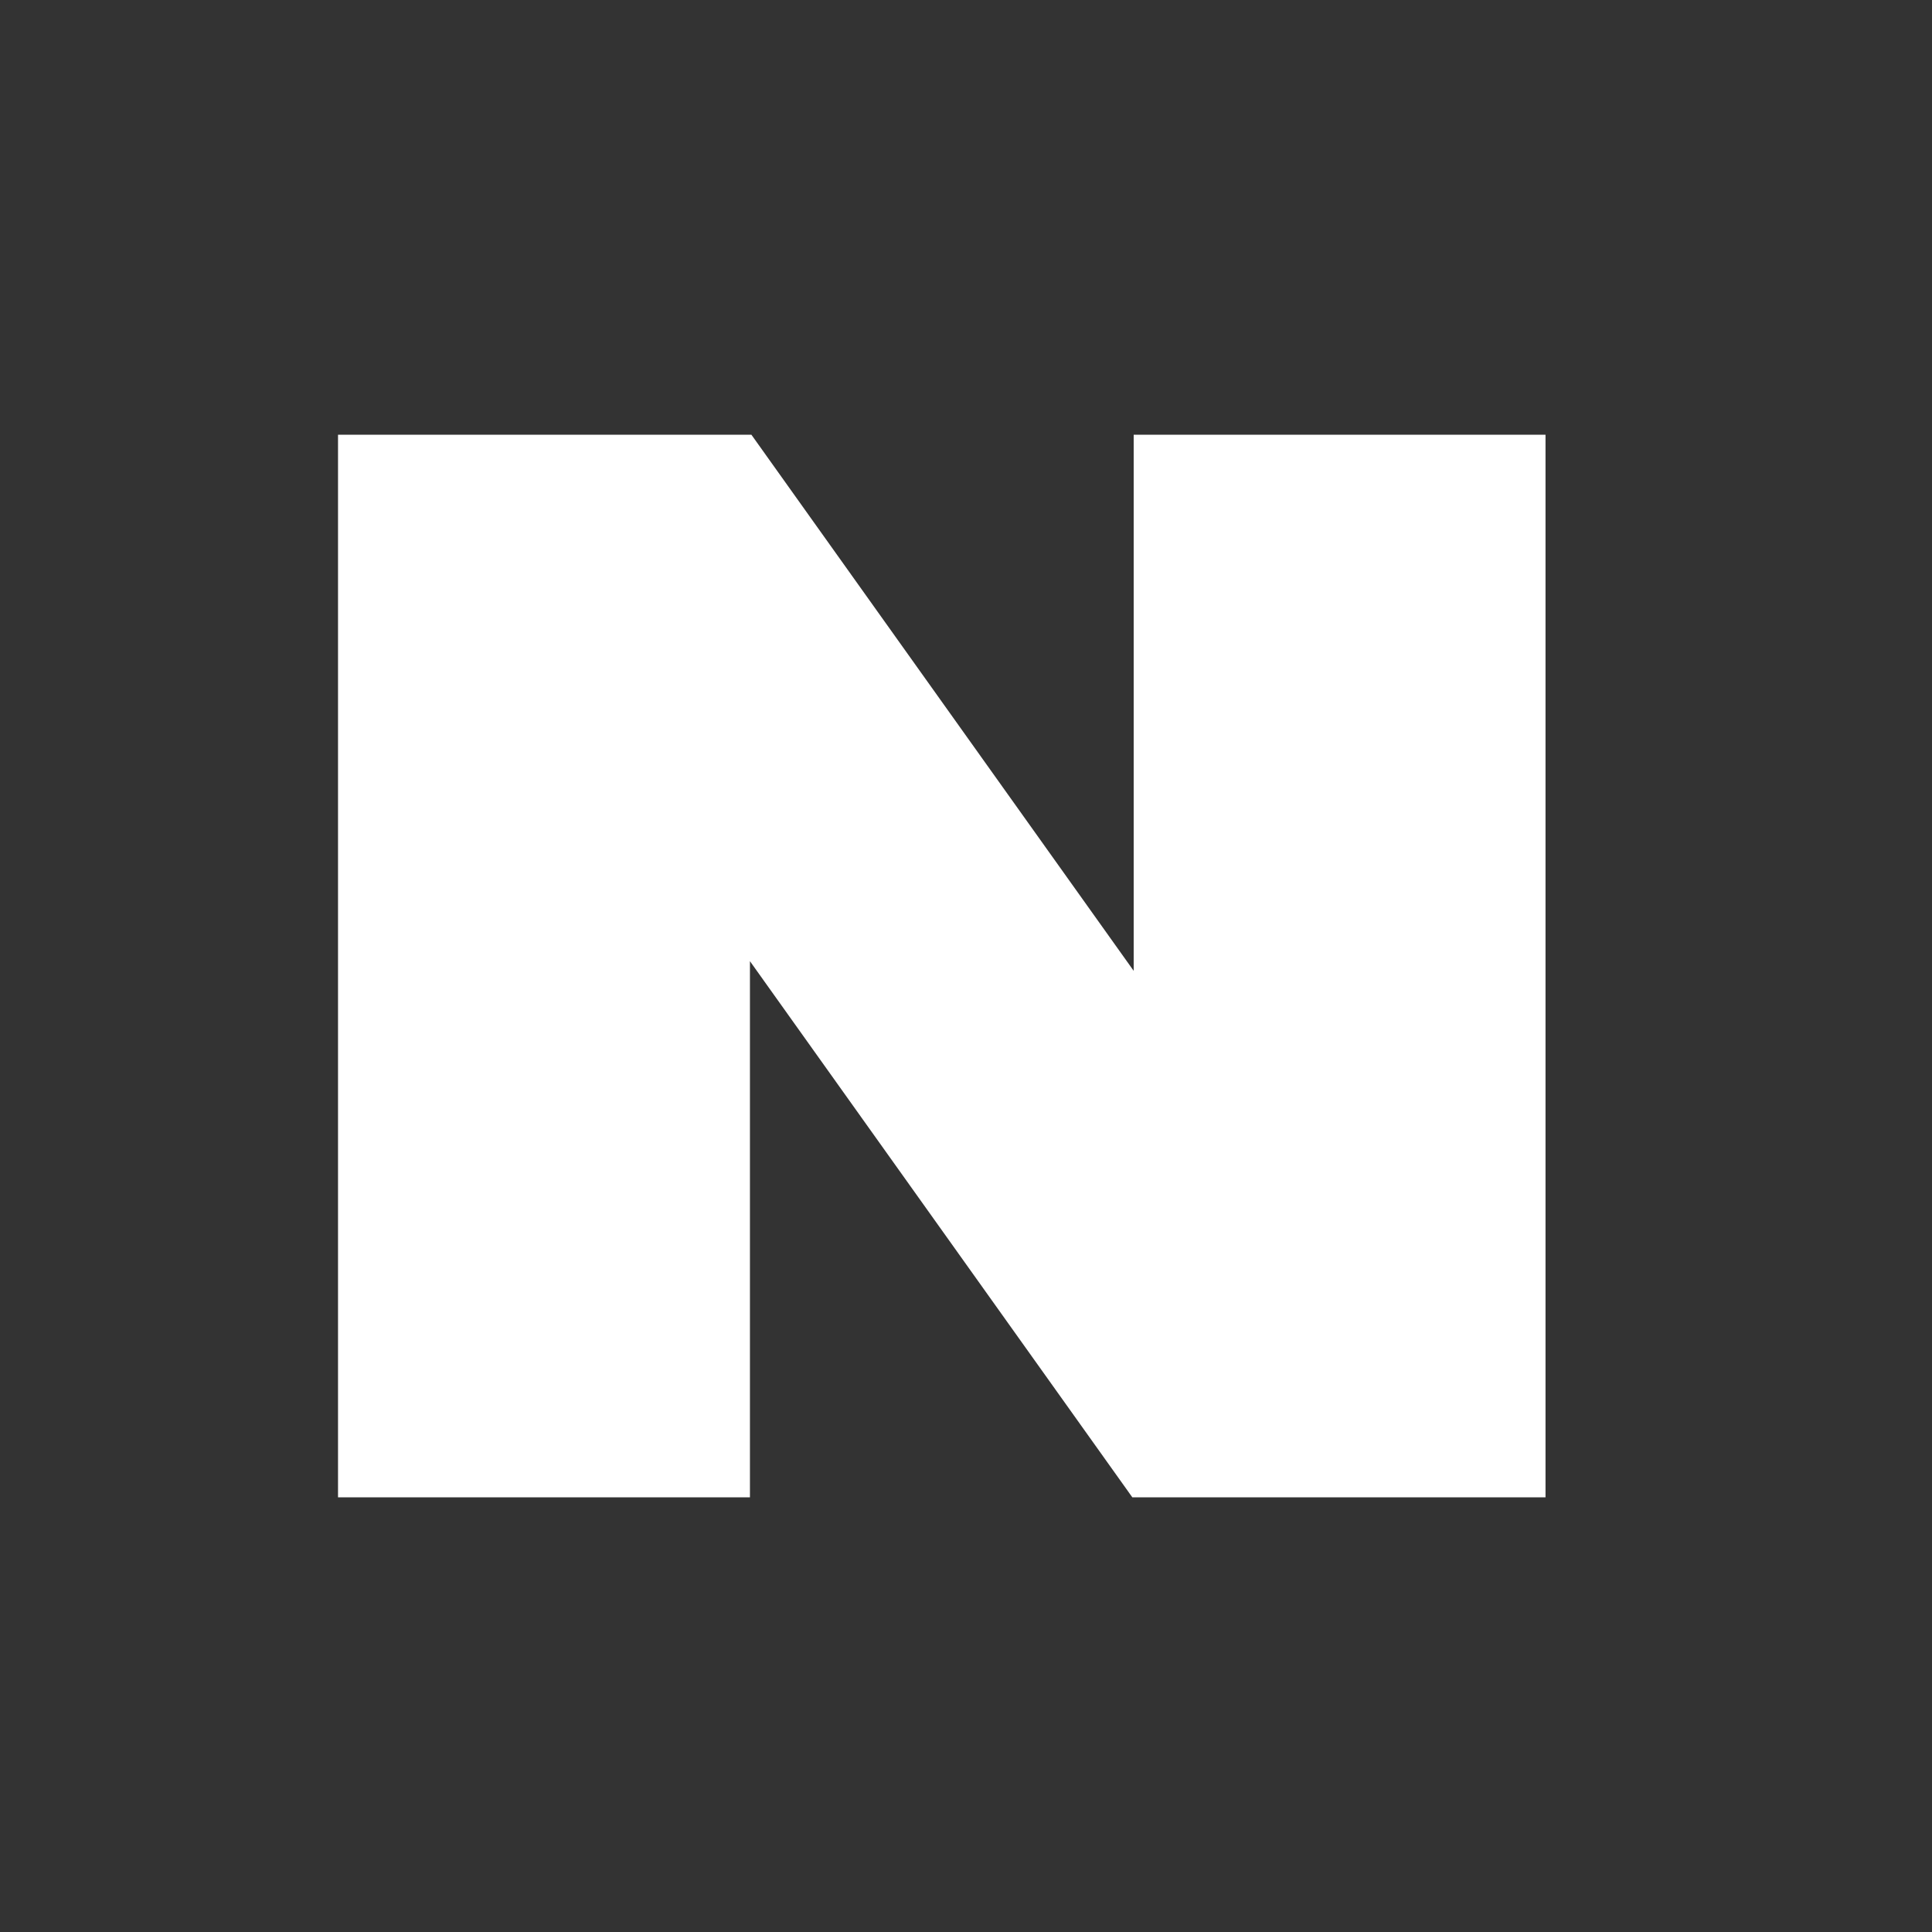 <svg width="24" height="24" viewBox="0 0 24 24" fill="none" xmlns="http://www.w3.org/2000/svg">
<rect x="0" y="0" width="24" height="24" fill="#333333" stroke="none"/>
<g id="Frame 2178">
<path id="Vector" d="M14.083 5.4V12.06L9.334 5.4H4.199V18.6H9.316V11.94L14.066 18.6H19.199V5.4H14.083Z" fill="white"/>
</g>
</svg>

